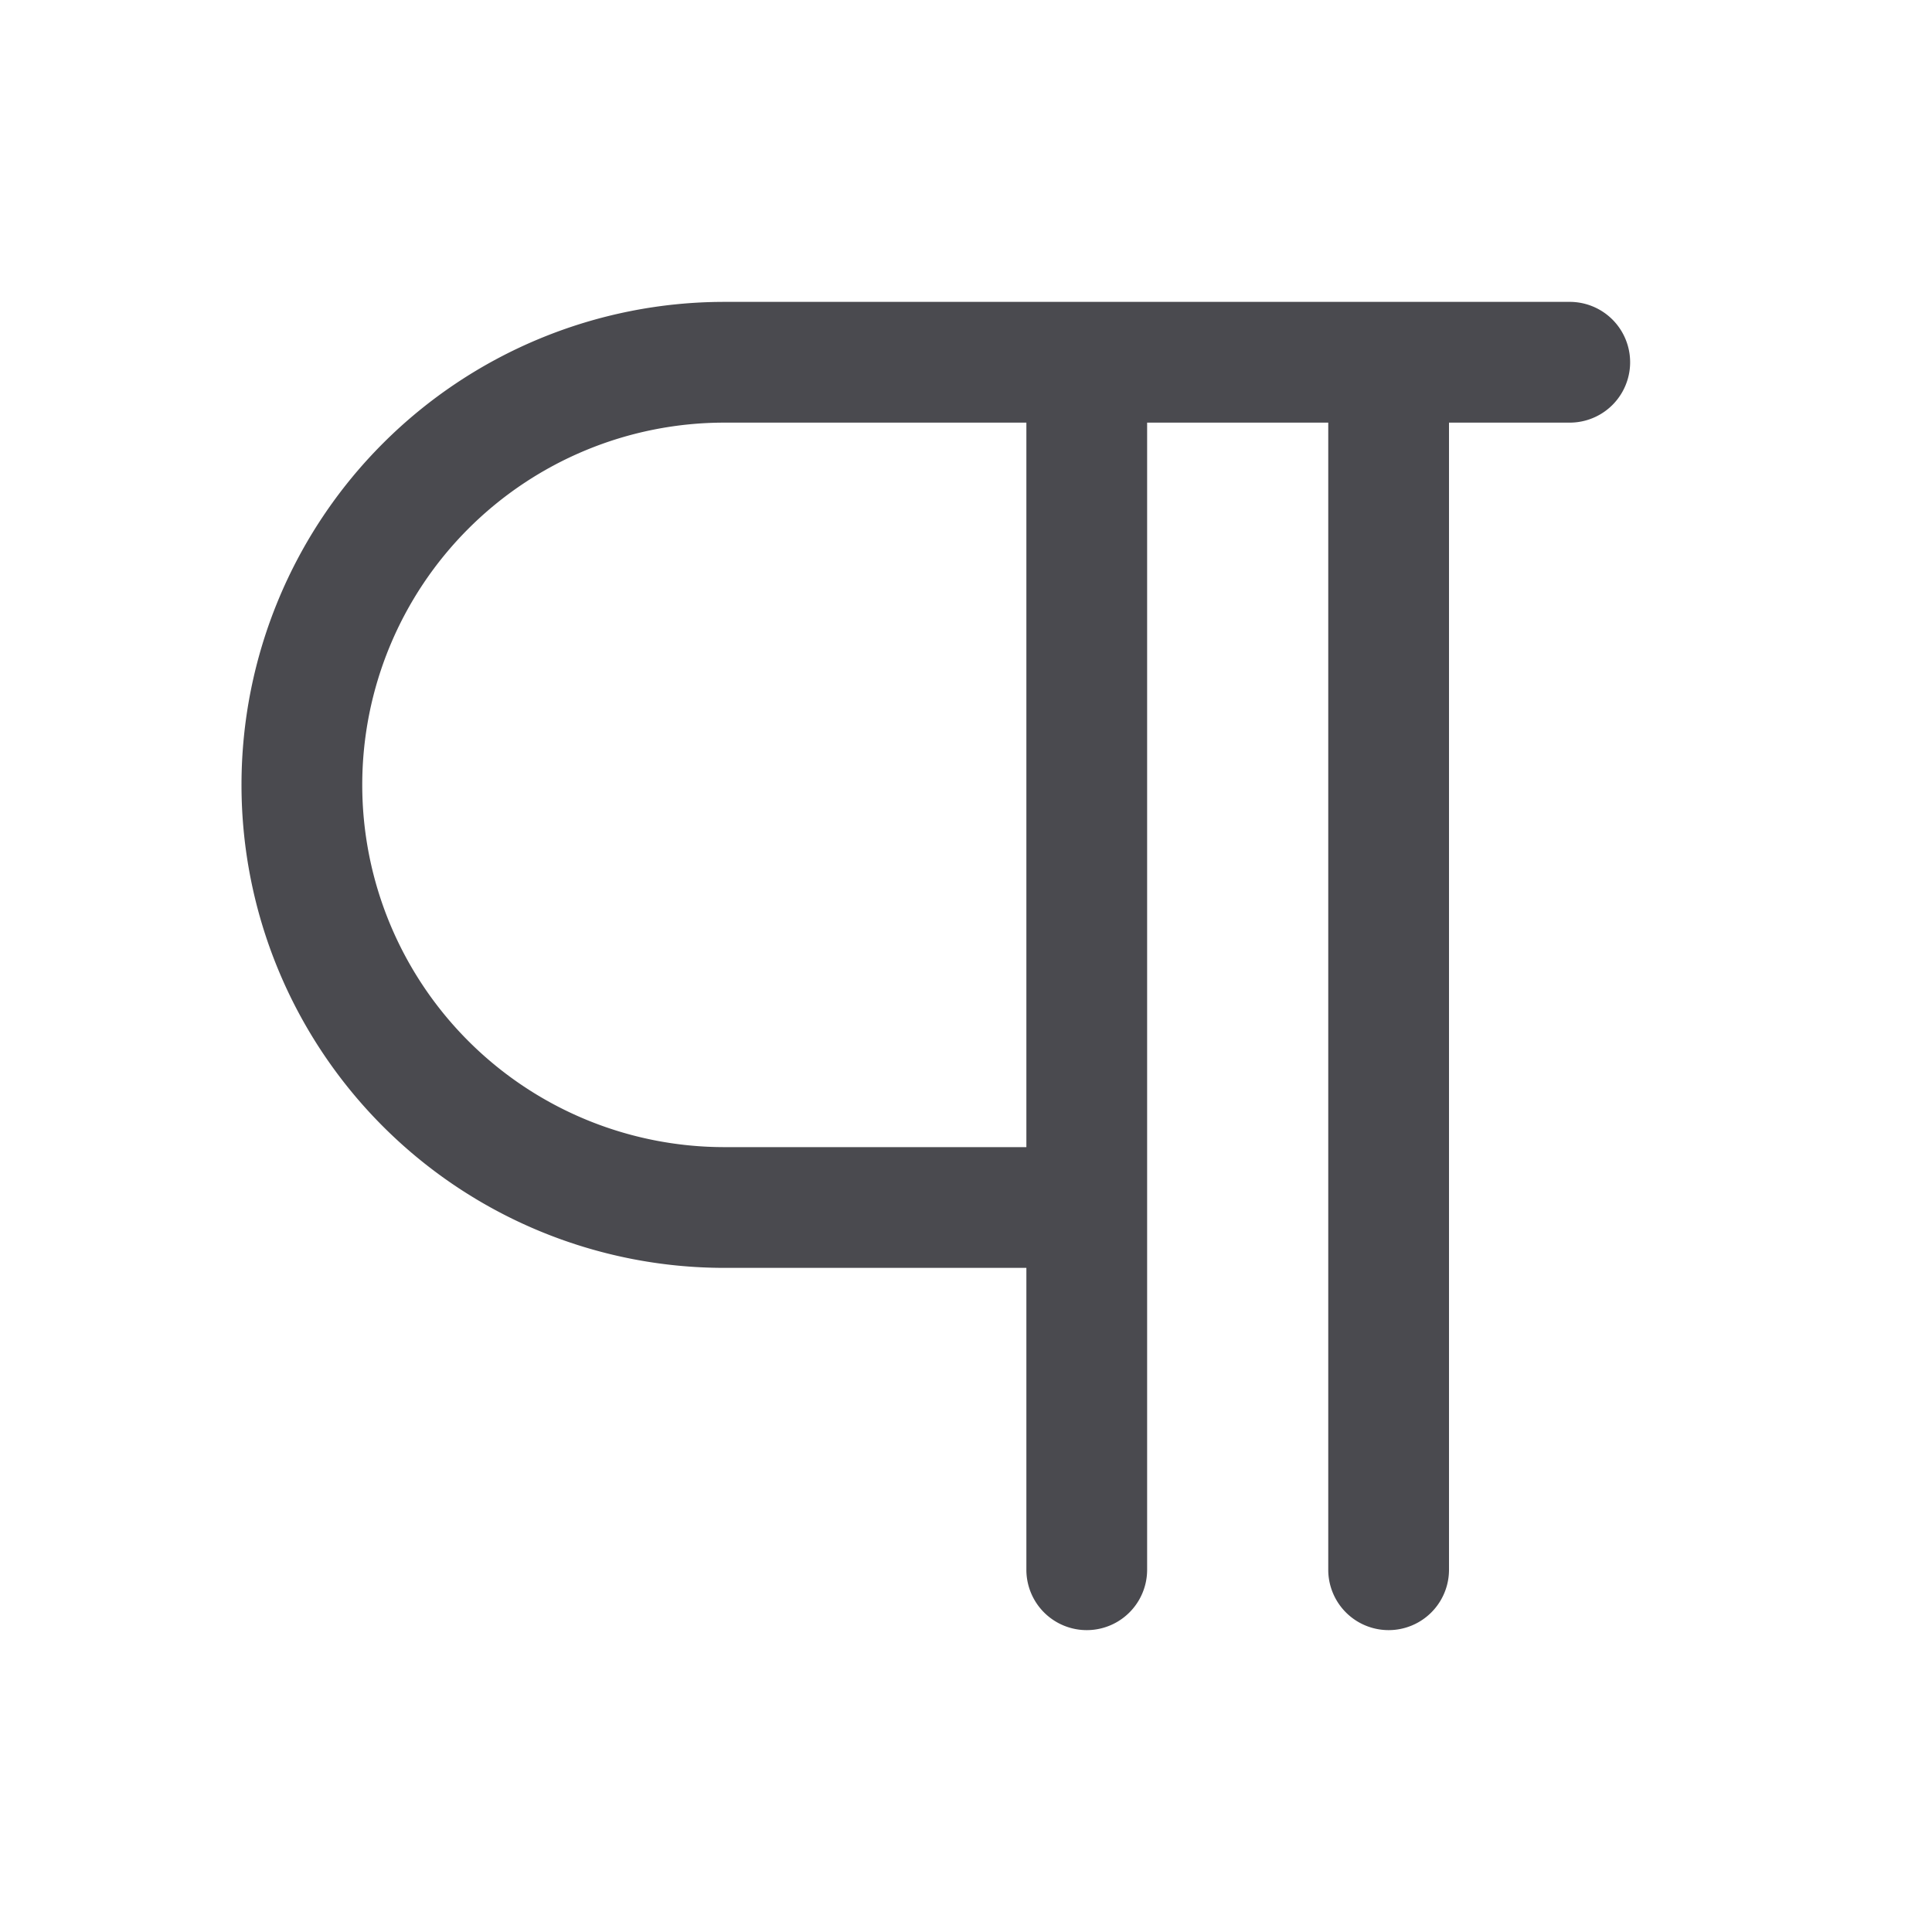 <svg xmlns="http://www.w3.org/2000/svg" width="32" height="32" fill="none" viewBox="0 0 32 32">
  <path fill="#4A4A4F" d="M26 5H12a8 8 0 1 0 0 16h5v5a1 1 0 0 0 2 0V7h3v19a1 1 0 0 0 2 0V7h2a1 1 0 1 0 0-2Zm-9 14h-5a6 6 0 1 1 0-12h5v12Z"/>
</svg>
